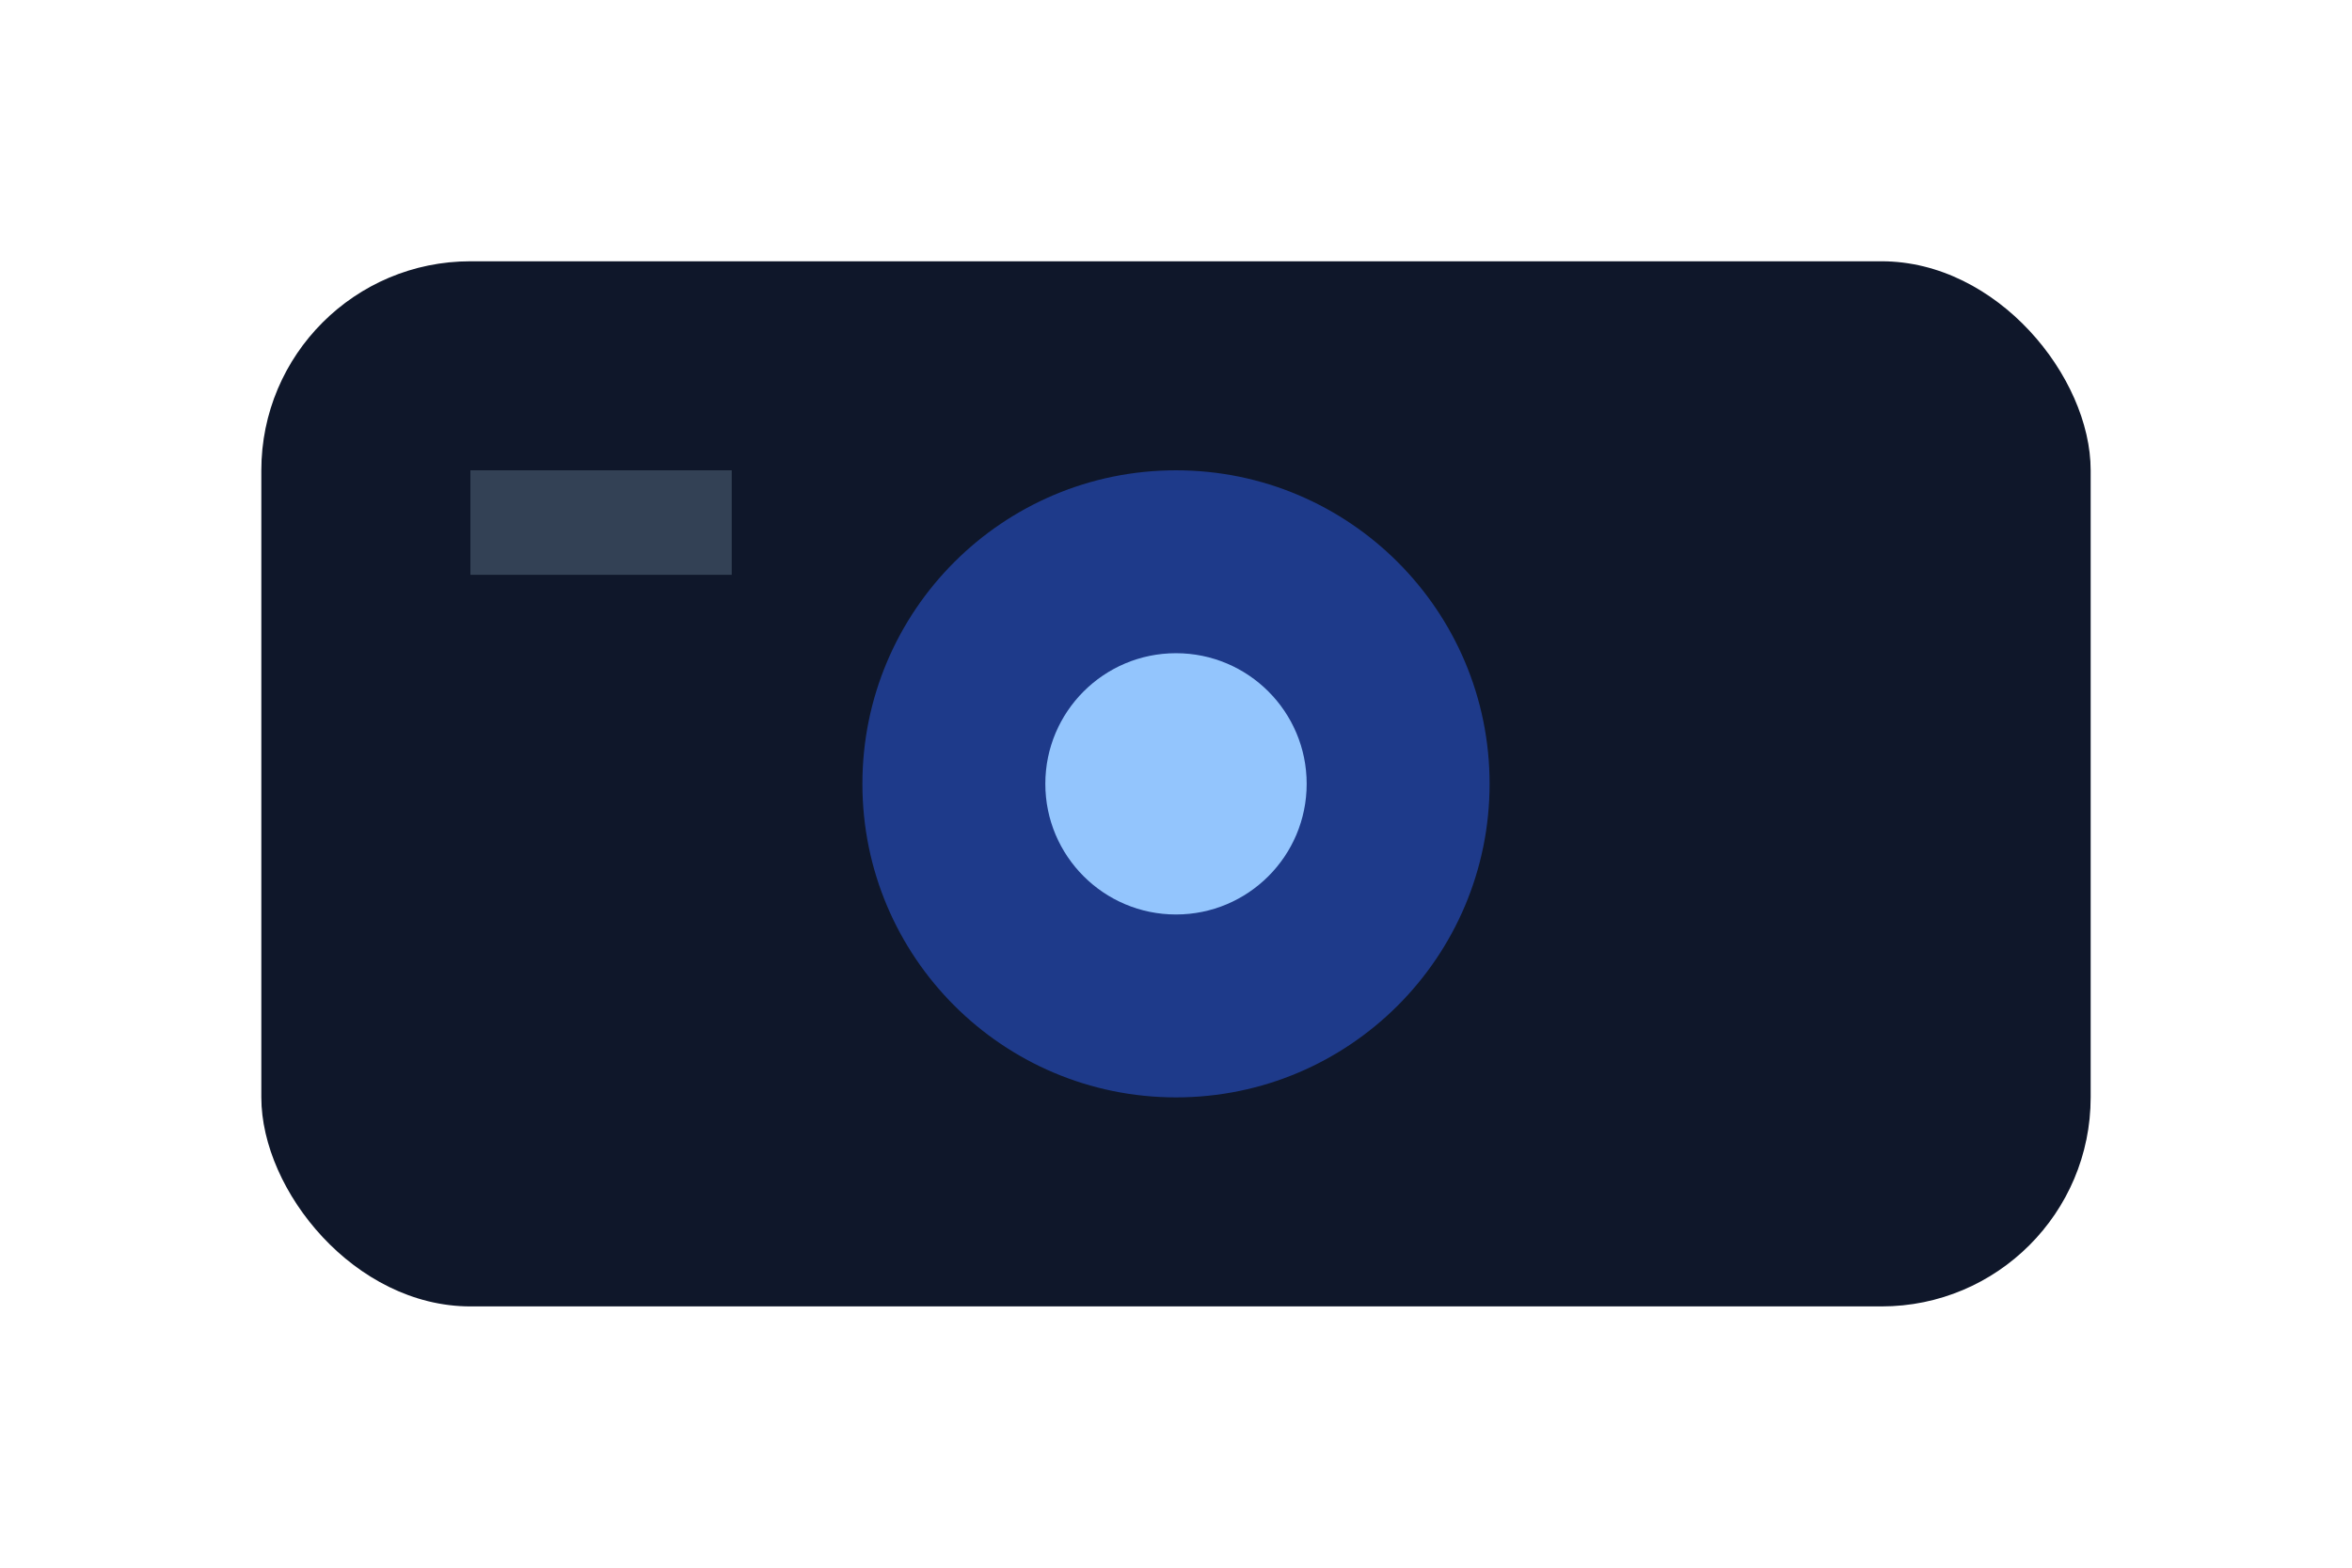 <svg xmlns='http://www.w3.org/2000/svg' viewBox='0 0 90 60'><rect x='10' y='10' width='70' height='40' rx='8' fill='#0f172a'/><circle cx='45' cy='30' r='12' fill='#1e3a8a'/><circle cx='45' cy='30' r='5' fill='#93c5fd'/><rect x='18' y='18' width='10' height='4' fill='#334155'/></svg>
